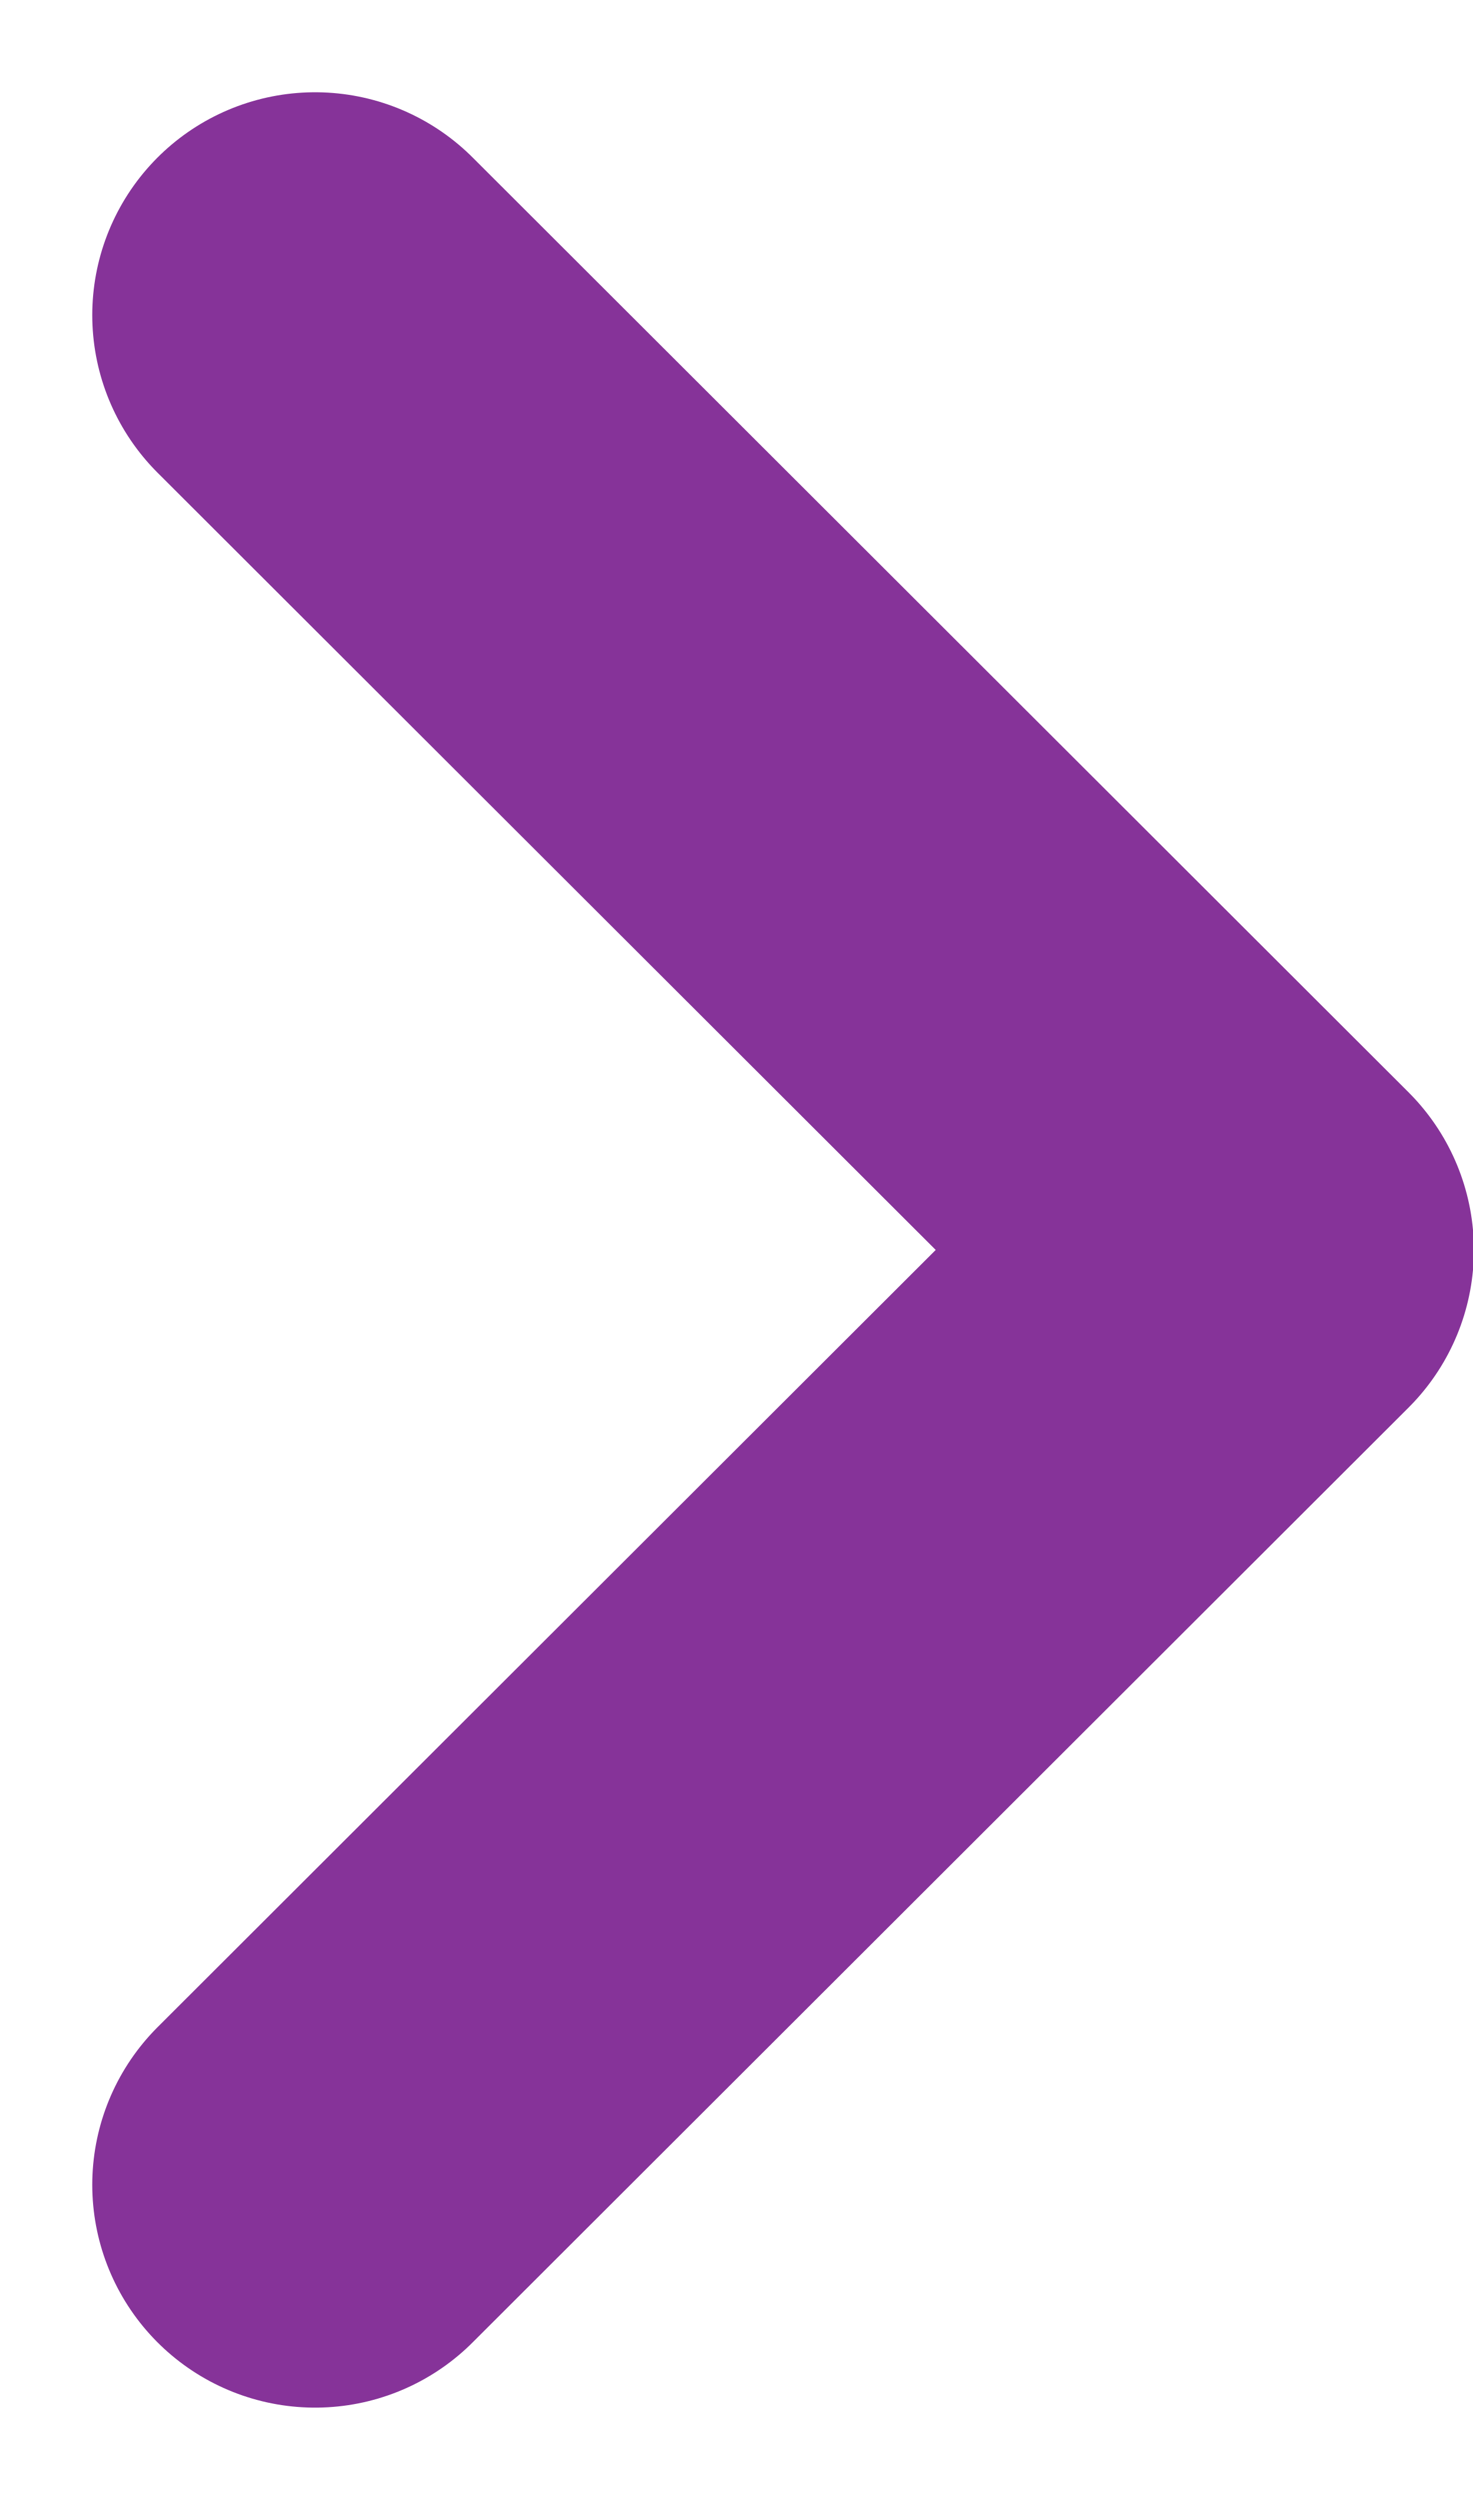 <svg xmlns="http://www.w3.org/2000/svg" width="6.61" height="11.218" viewBox="0 0 6.61 11.218">
    <path id="prefix__Path_6070" d="M0 0l4.2 4.195L0 8.39" data-name="Path 6070" transform="translate(1.414 1.414)" style="fill:none;stroke:#863399;stroke-linecap:round;stroke-linejoin:round;stroke-miterlimit:10;stroke-width:2px"/>
</svg>
